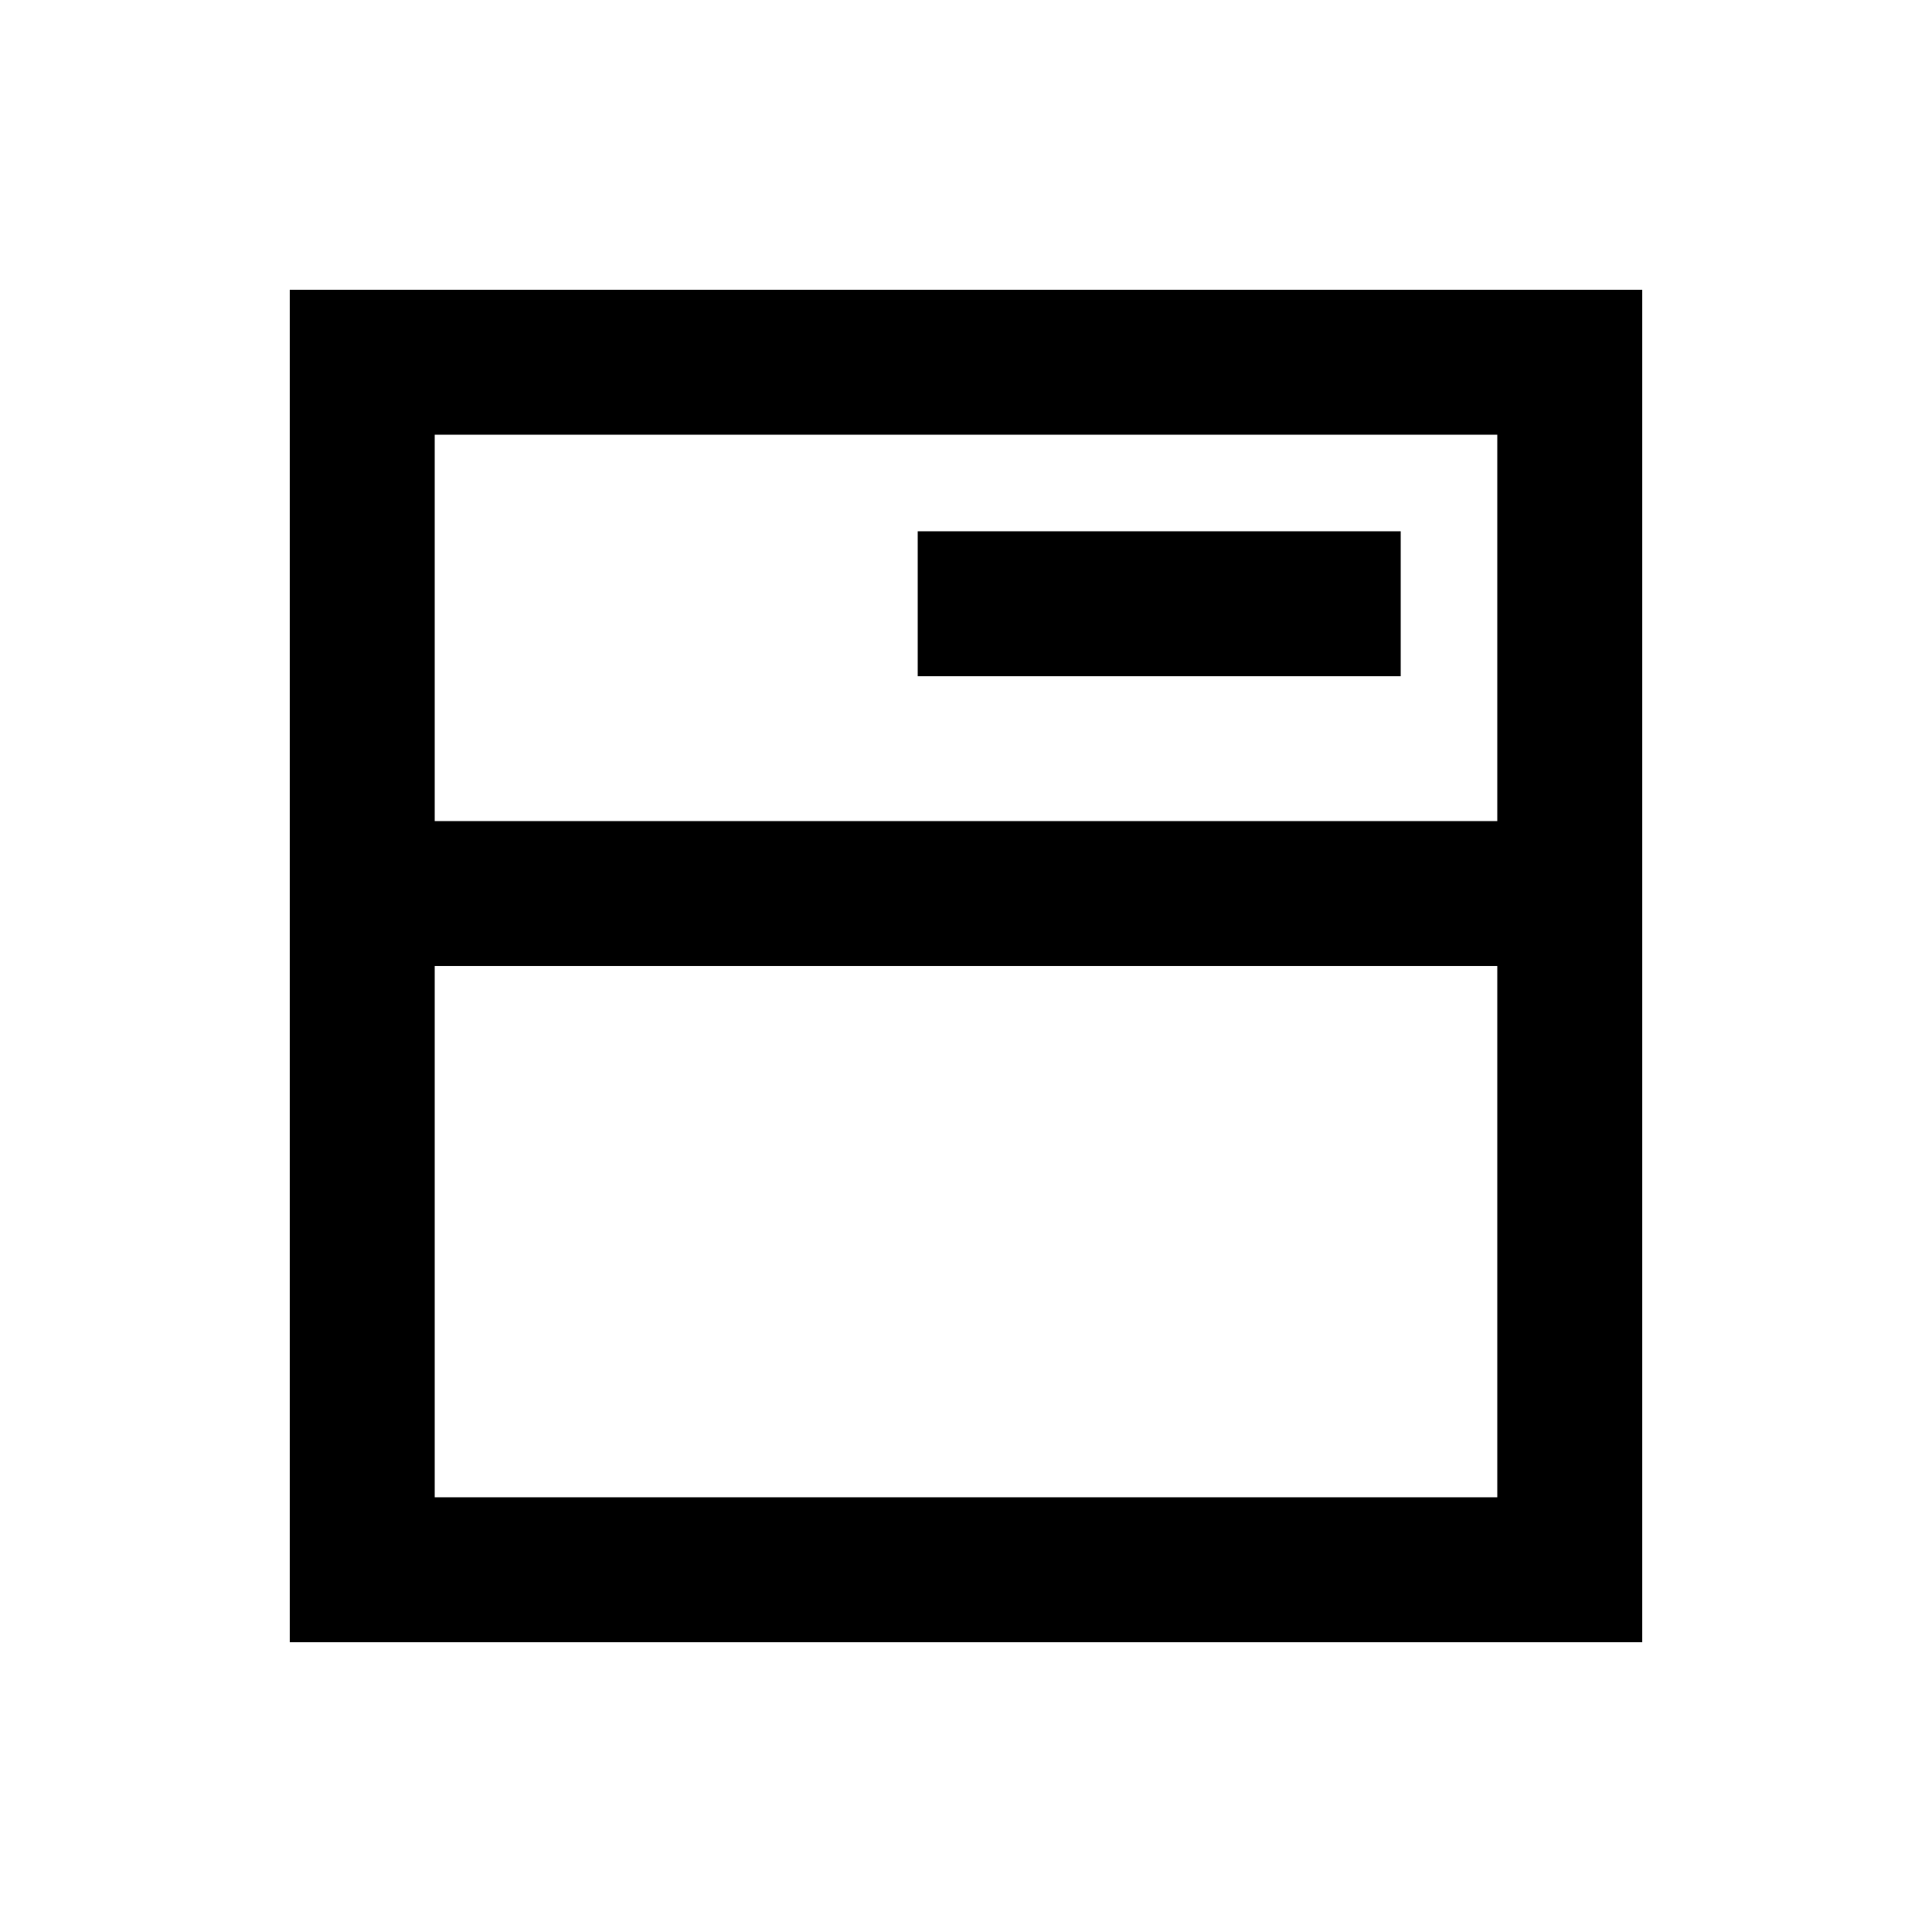 <svg xmlns="http://www.w3.org/2000/svg" height="20" viewBox="0 -960 960 960" width="20"><path d="M144-144v-672h672v672H144Zm72-72h528v-264H216v264Zm0-336h528v-192H216v192Zm240-72h240v-72H456v72Zm-240 60v-180 180Z"/></svg>